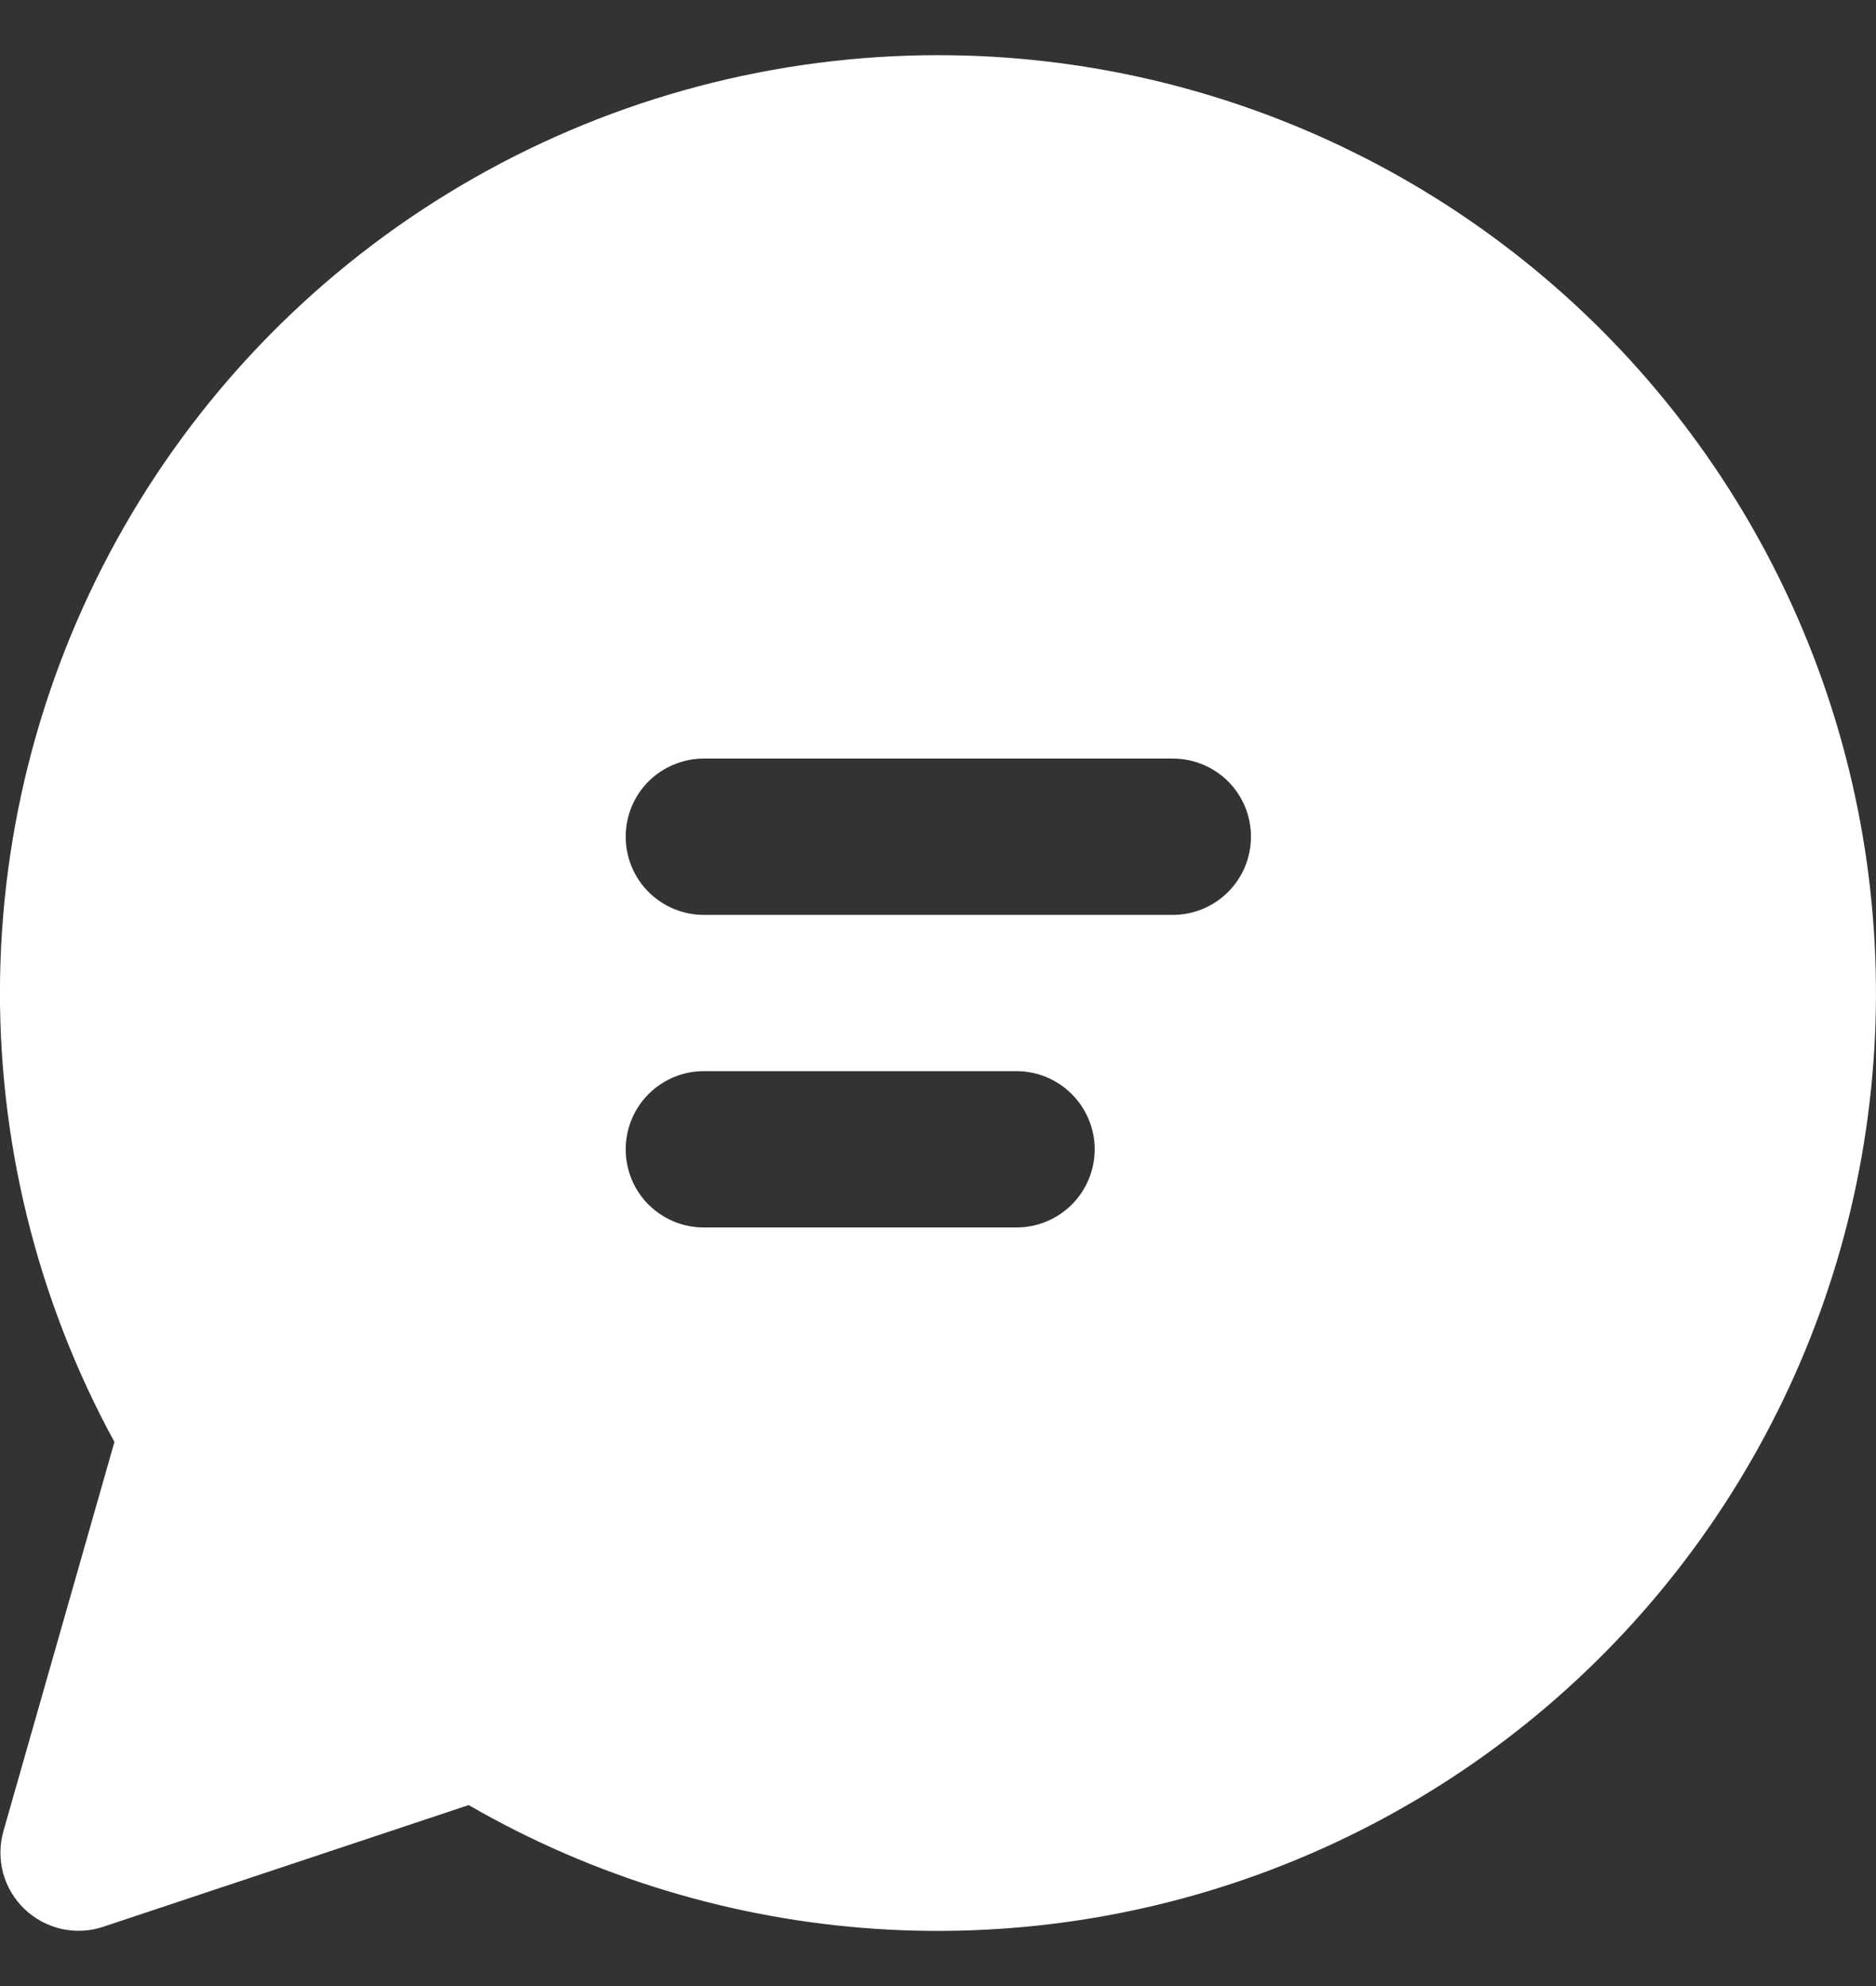 <svg width="17" height="18" viewBox="0 0 17 18" fill="none" xmlns="http://www.w3.org/2000/svg">
<rect x="0" y="0" width="17" height="18" fill="#333333" stroke="none"/>
<path d="M8.503 0.5C7.028 0.5 5.579 0.883 4.297 1.612C3.015 2.341 1.945 3.391 1.192 4.659C0.439 5.927 0.029 7.369 0.001 8.843C-0.026 10.318 0.331 11.774 1.037 13.069L0.031 16.596C-0.004 16.72 -0.005 16.851 0.028 16.976C0.062 17.1 0.129 17.213 0.222 17.302C0.315 17.391 0.43 17.453 0.556 17.482C0.682 17.51 0.813 17.504 0.935 17.463L4.247 16.36C5.376 17.012 6.64 17.396 7.941 17.482C9.242 17.567 10.545 17.353 11.75 16.854C12.955 16.356 14.029 15.587 14.889 14.607C15.749 13.627 16.372 12.462 16.71 11.203C17.047 9.944 17.091 8.624 16.837 7.345C16.583 6.066 16.039 4.863 15.245 3.828C14.452 2.793 13.431 1.955 12.262 1.378C11.093 0.801 9.807 0.5 8.503 0.5ZM5.67 7.583C5.67 7.395 5.744 7.215 5.877 7.082C6.01 6.95 6.19 6.875 6.378 6.875H10.628C10.816 6.875 10.996 6.95 11.129 7.082C11.262 7.215 11.336 7.395 11.336 7.583C11.336 7.771 11.262 7.951 11.129 8.084C10.996 8.217 10.816 8.292 10.628 8.292H6.378C6.19 8.292 6.01 8.217 5.877 8.084C5.744 7.951 5.67 7.771 5.67 7.583ZM6.378 9.708H9.211C9.399 9.708 9.579 9.783 9.712 9.916C9.845 10.049 9.92 10.229 9.92 10.417C9.92 10.604 9.845 10.785 9.712 10.918C9.579 11.05 9.399 11.125 9.211 11.125H6.378C6.19 11.125 6.01 11.05 5.877 10.918C5.744 10.785 5.67 10.604 5.67 10.417C5.67 10.229 5.744 10.049 5.877 9.916C6.01 9.783 6.19 9.708 6.378 9.708Z" fill="white"/>
</svg>
